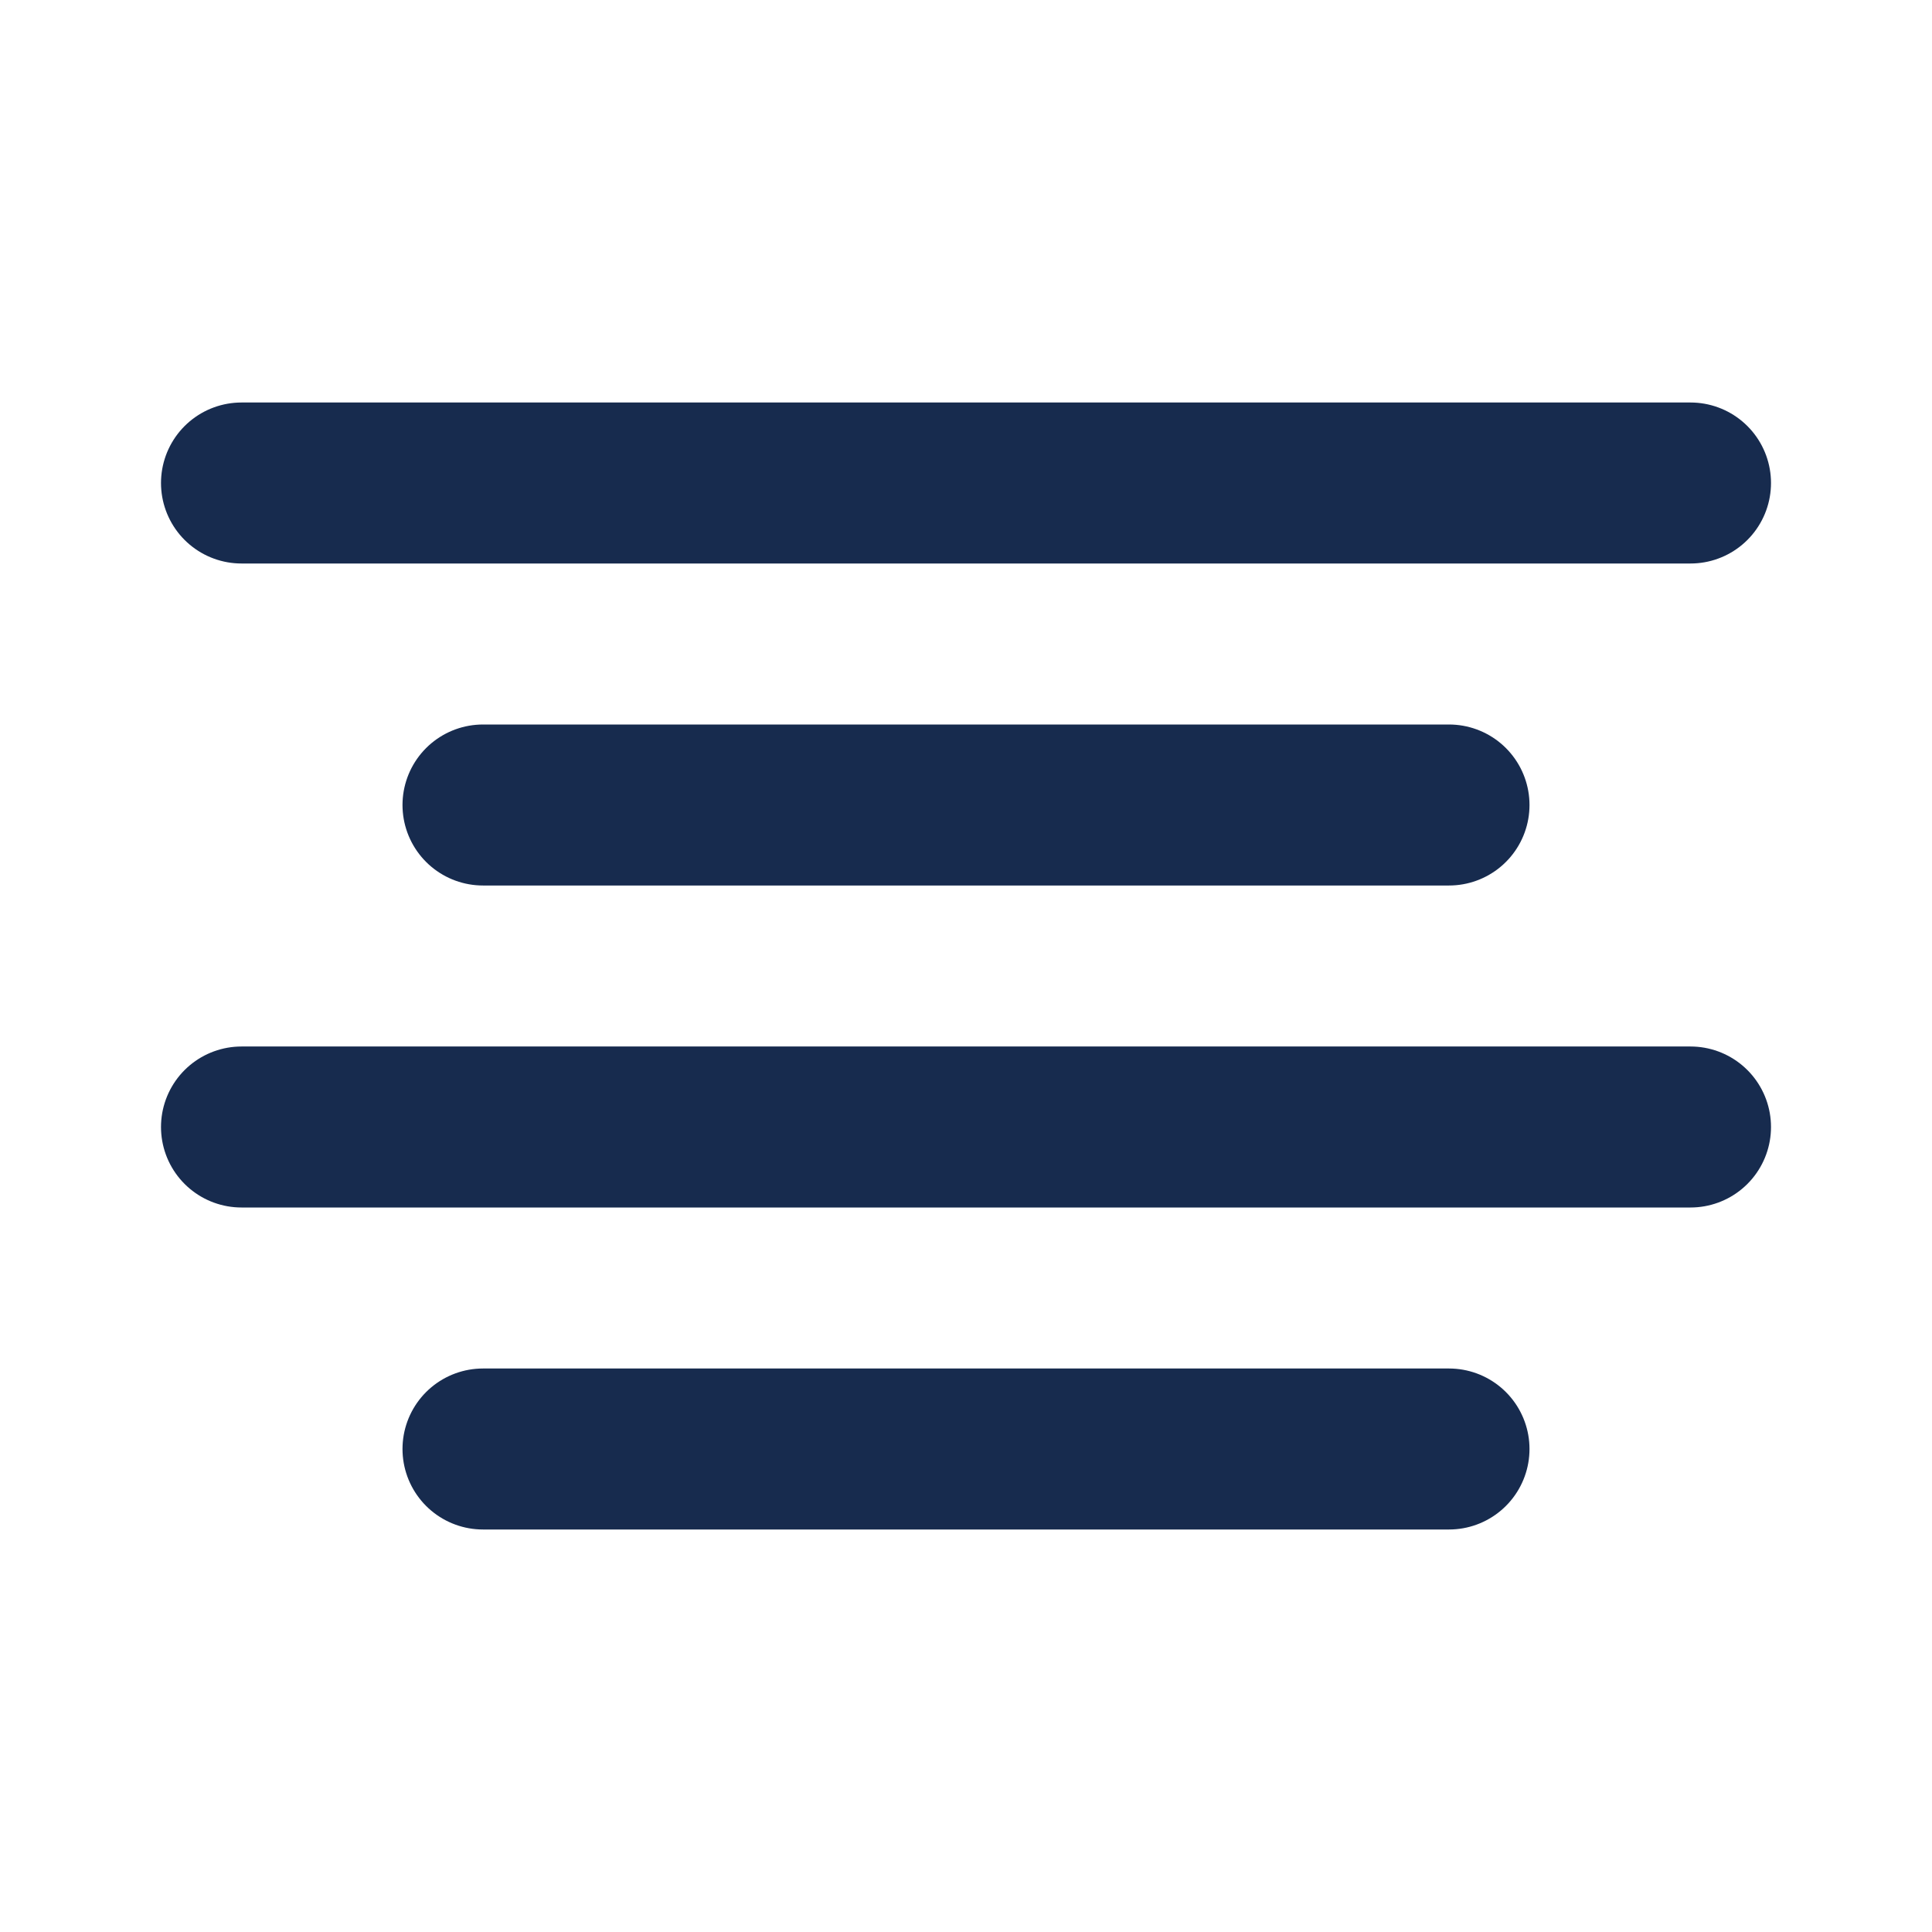 <svg width="18" height="18" viewBox="0 0 18 18" fill="none" xmlns="http://www.w3.org/2000/svg">
<path d="M13.5 7.5H4.5" stroke="#172B4E" stroke-width="1.5" stroke-linecap="round" stroke-linejoin="round"/>
<path d="M15.75 4.5H2.25" stroke="#172B4E" stroke-width="1.5" stroke-linecap="round" stroke-linejoin="round"/>
<path d="M15.75 10.5H2.25" stroke="#172B4E" stroke-width="1.5" stroke-linecap="round" stroke-linejoin="round"/>
<path d="M13.5 13.5H4.5" stroke="#172B4E" stroke-width="1.5" stroke-linecap="round" stroke-linejoin="round"/>
</svg>
